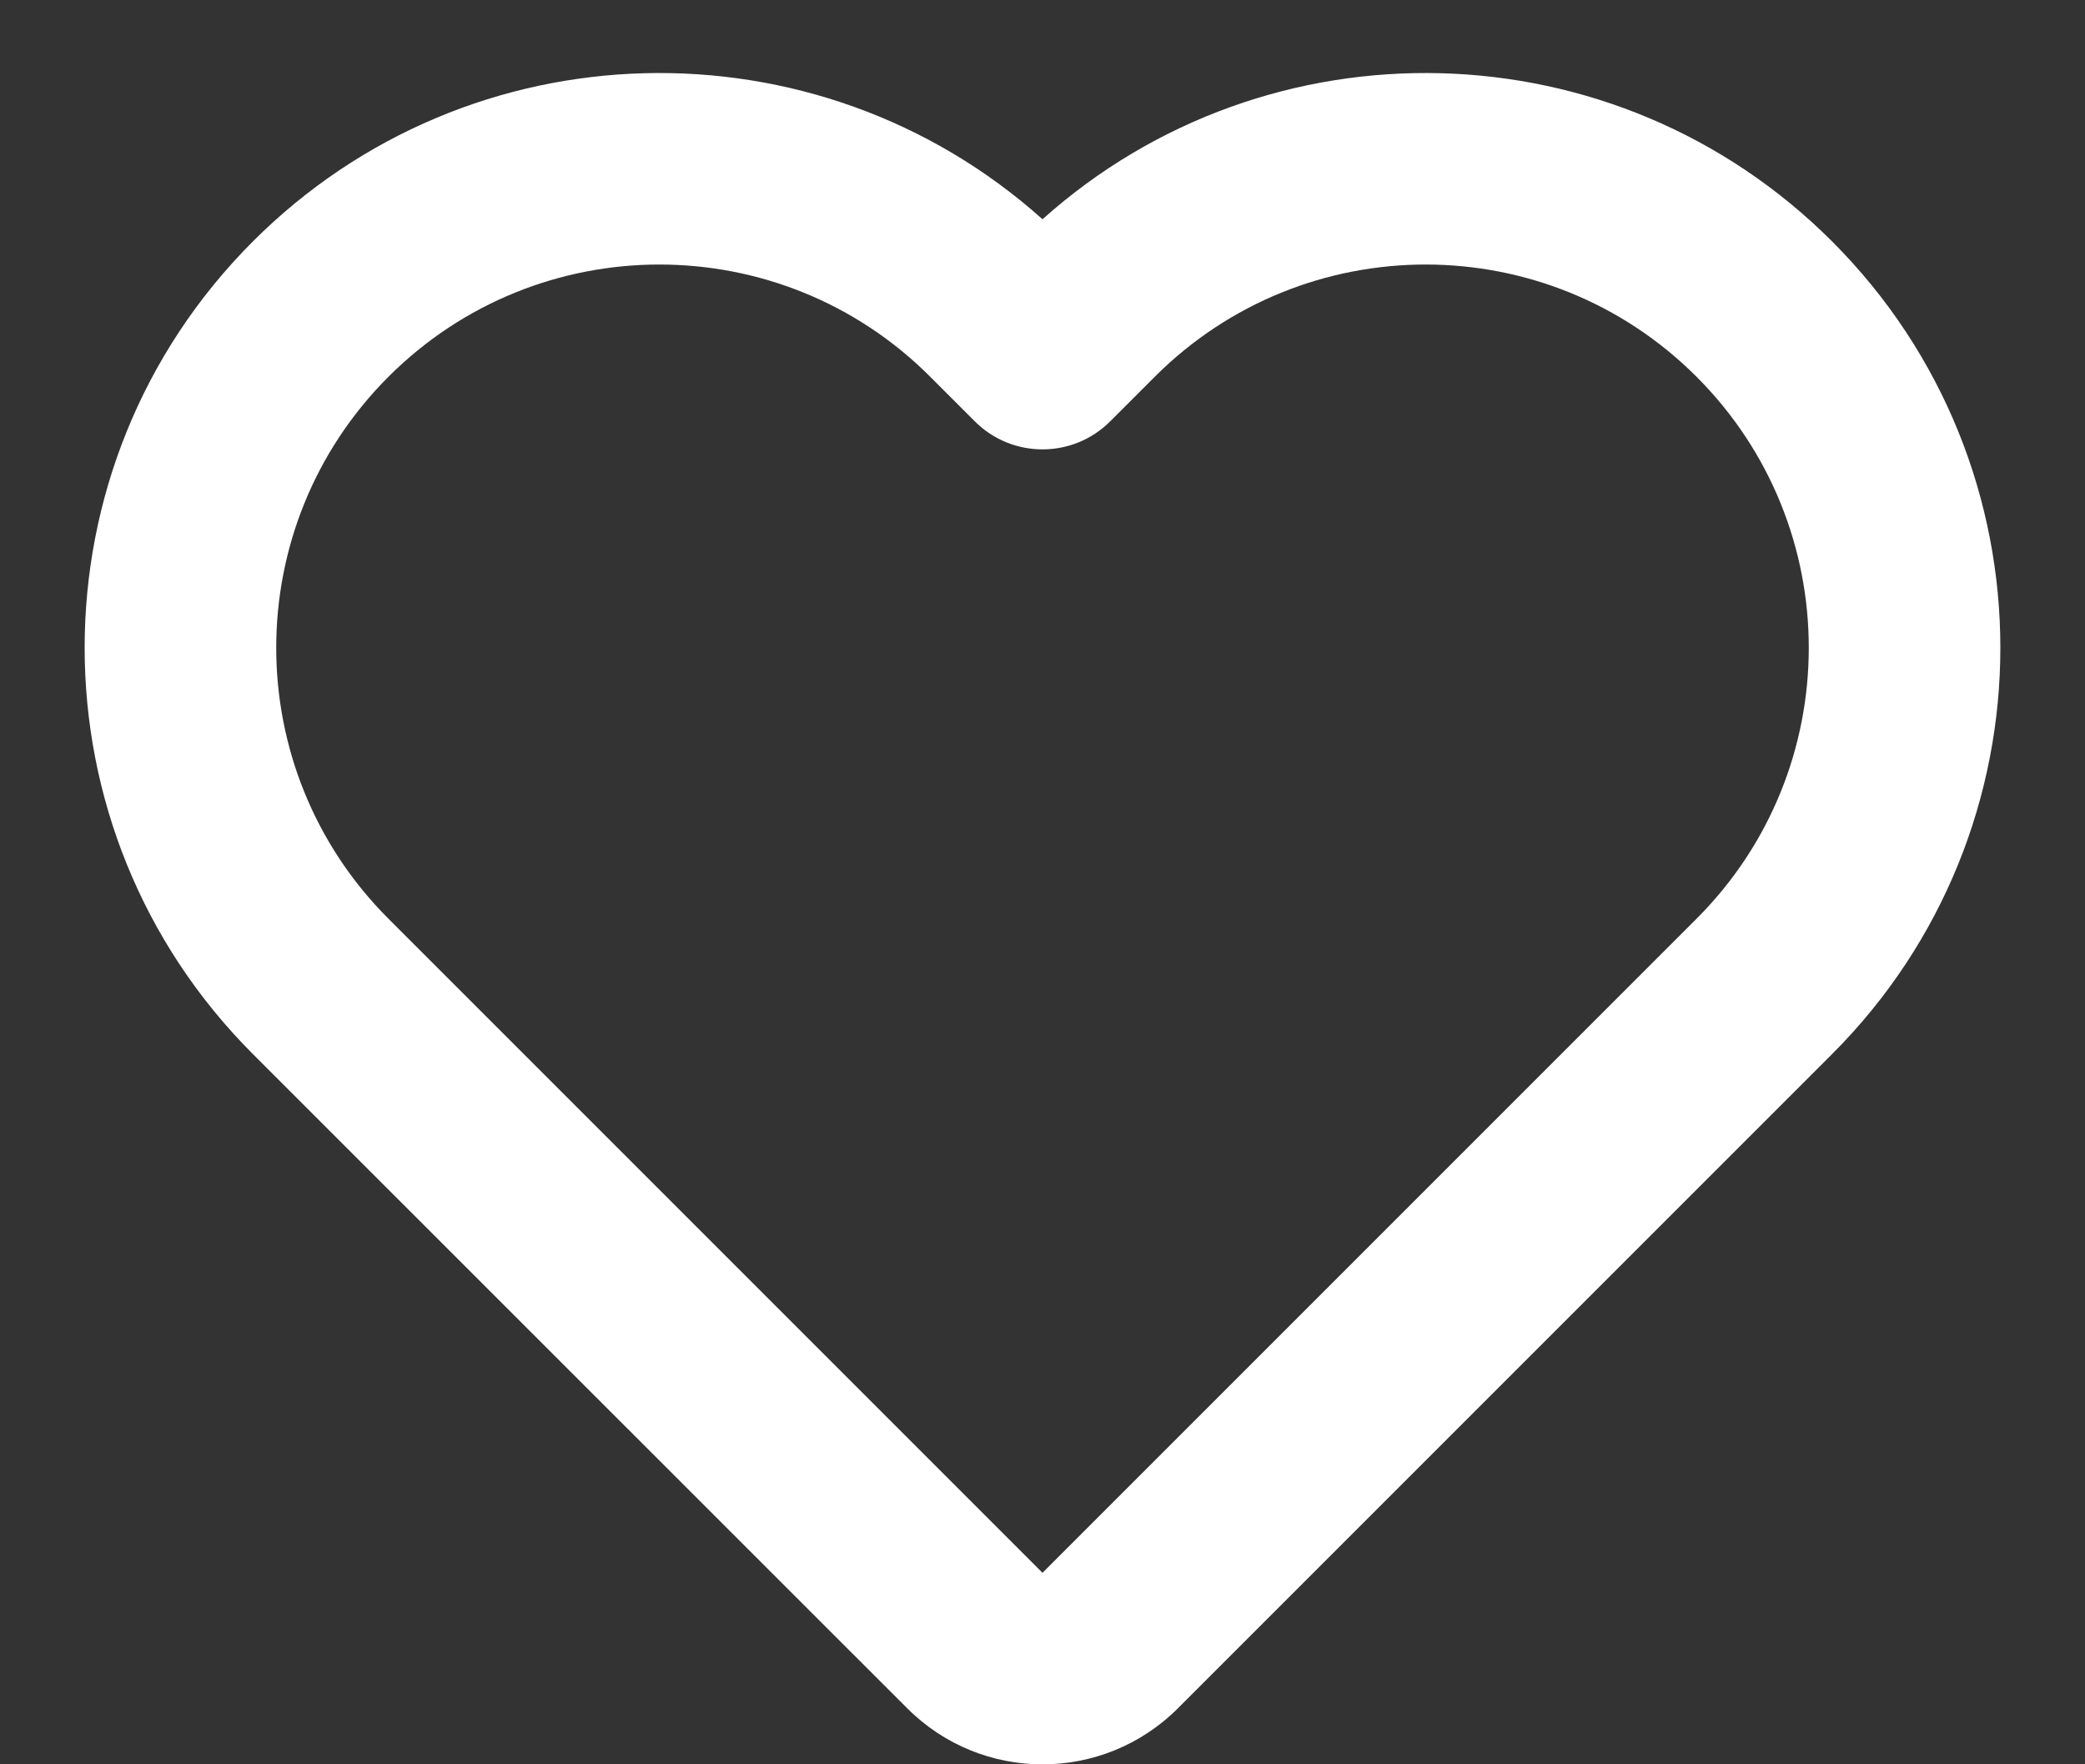 <svg width="13" height="11" viewBox="0 0 13 11" fill="none" xmlns="http://www.w3.org/2000/svg">
<rect x="0" y="0" width="13" height="11" fill="#333333" stroke="none"/>
<path fill-rule="evenodd" clip-rule="evenodd" d="M6.5 1.367C5.093 0.107 2.929 0.153 1.577 1.505C0.178 2.904 0.178 5.173 1.577 6.572L5.656 10.65C6.122 11.117 6.878 11.117 7.345 10.65L11.423 6.572C12.822 5.173 12.822 2.904 11.423 1.505C10.071 0.153 7.907 0.107 6.5 1.367ZM5.8 2.349C4.868 1.416 3.355 1.416 2.422 2.349C1.489 3.282 1.489 4.795 2.422 5.728L6.5 9.806L10.578 5.728C11.511 4.795 11.511 3.282 10.578 2.349C9.645 1.416 8.133 1.416 7.2 2.349L6.922 2.627C6.689 2.86 6.311 2.86 6.078 2.627L5.8 2.349Z" fill="white"/>
</svg>
